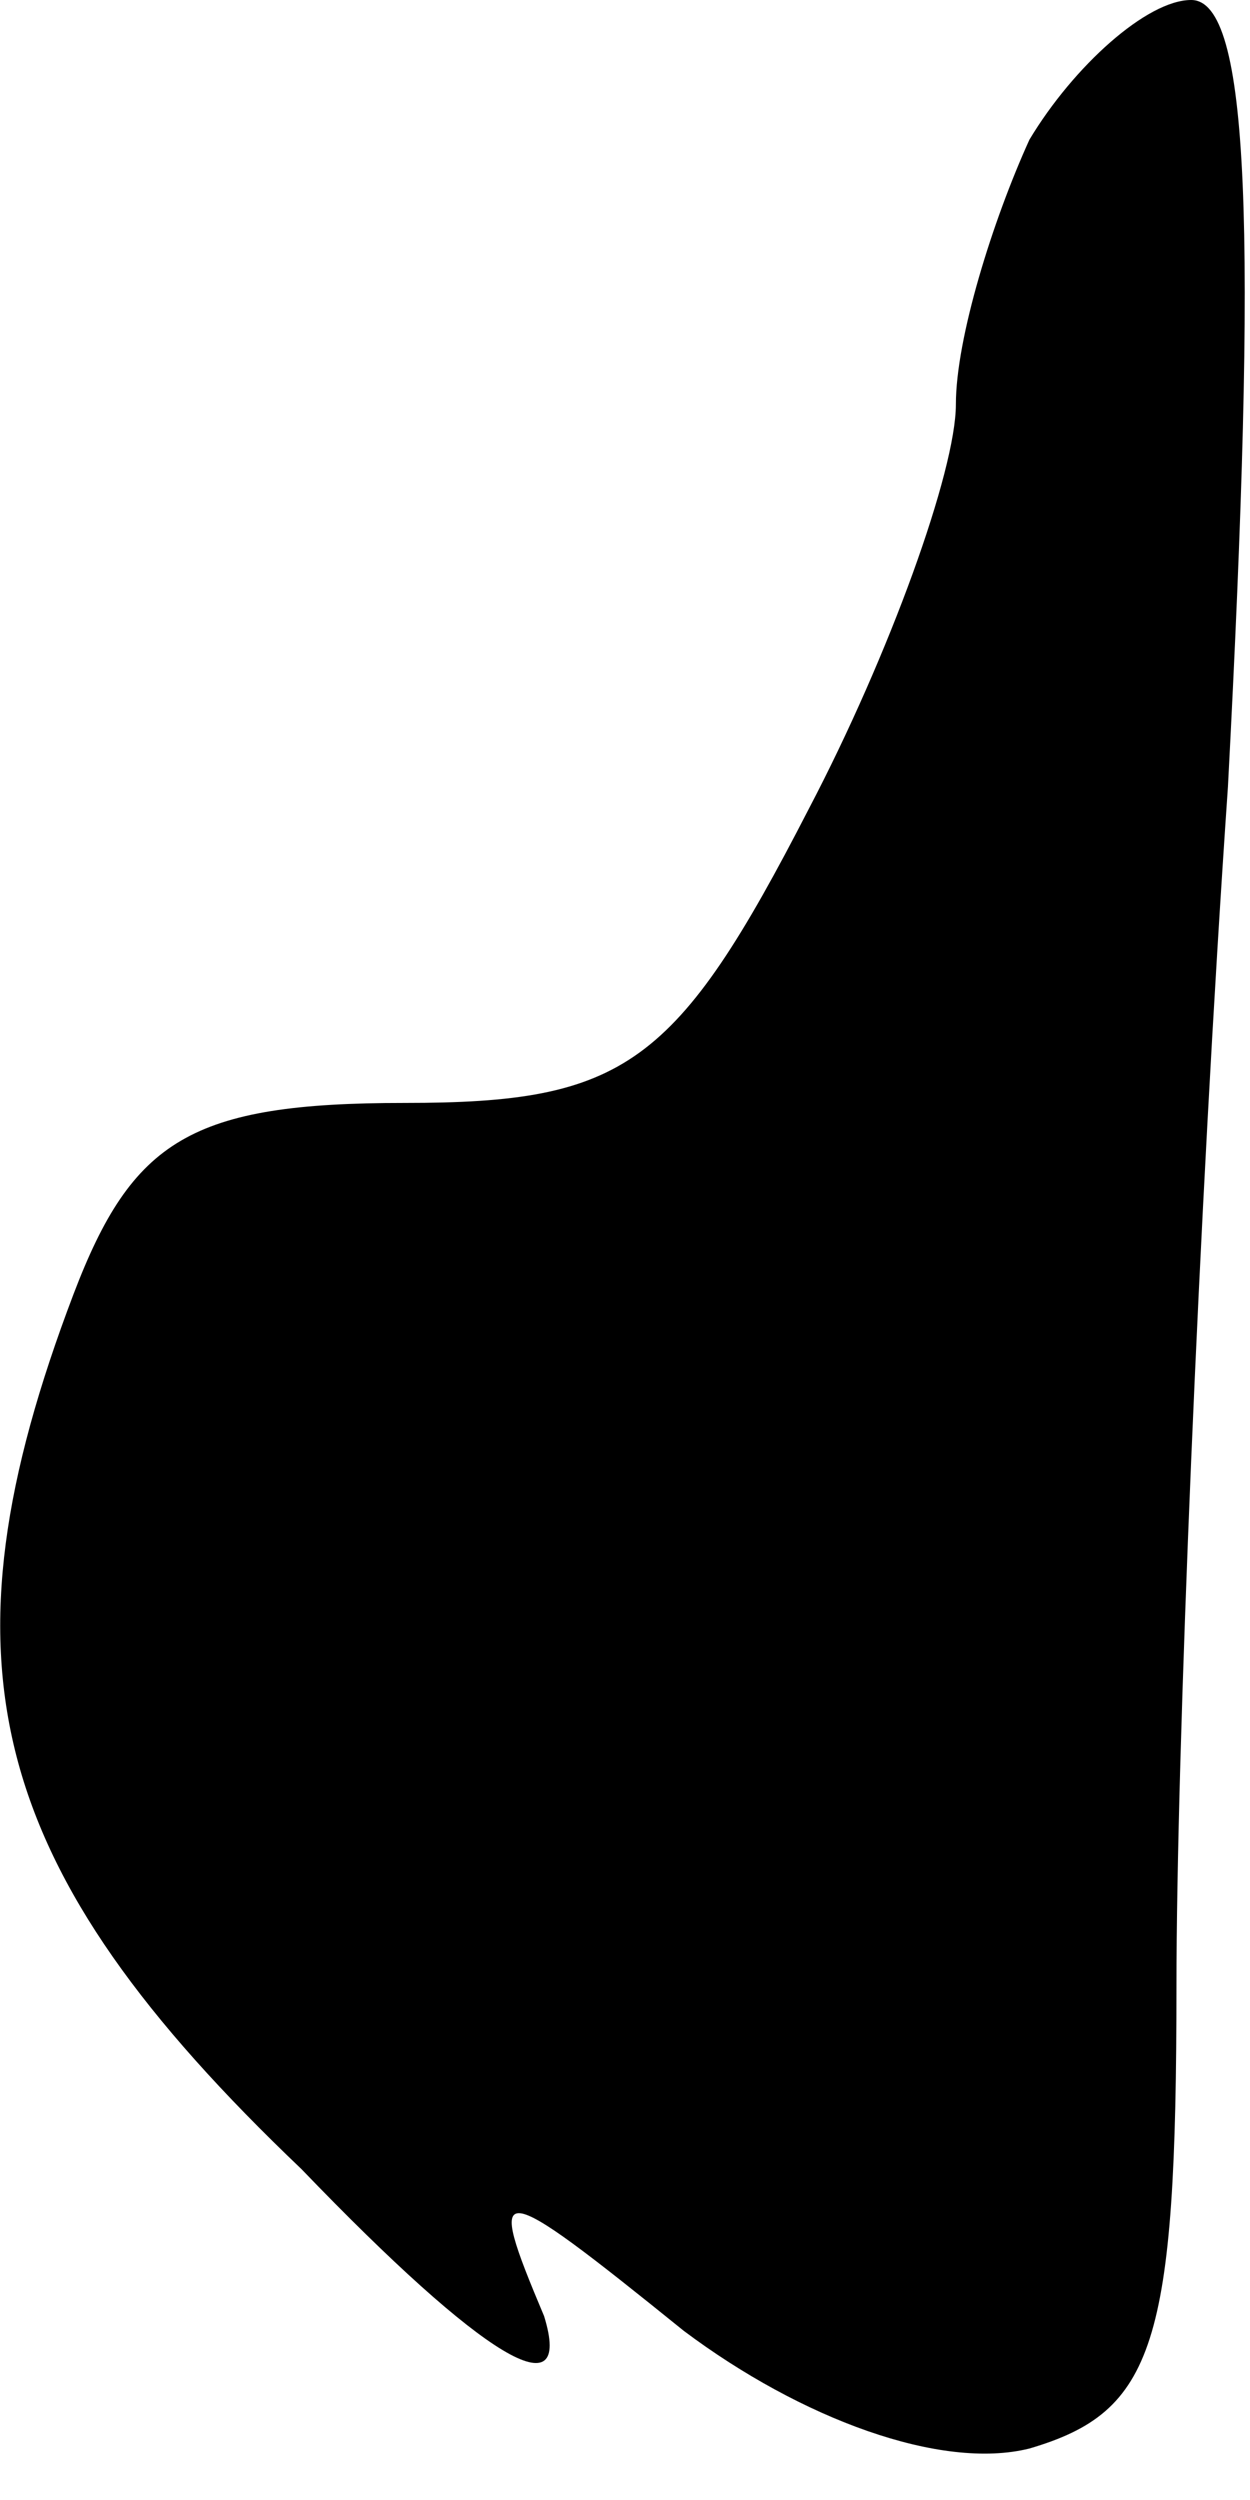 <?xml version="1.0" standalone="no"?>
<!DOCTYPE svg PUBLIC "-//W3C//DTD SVG 20010904//EN"
 "http://www.w3.org/TR/2001/REC-SVG-20010904/DTD/svg10.dtd">
<svg version="1.0" xmlns="http://www.w3.org/2000/svg"
 width="17pt" height="34pt" viewBox="0 0 17 34"
 preserveAspectRatio="xMidYMid meet">
<g transform="translate(0,34) scale(0.1,-0.1)"
fill="#000000" stroke="none">
<path fill="#000000" stroke="none" d="M140 321 c-5 -11 -10 -27 -10 -36 0 -9
-9 -34 -20 -55 -18 -35 -25 -40 -55 -40 -29 0 -37 -5 -45 -26 -19 -50 -12 -78
31 -119 25 -26 37 -33 33 -20 -8 19 -7 19 19 -2 16 -12 35 -19 47 -16 17 5 20
14 20 63 0 31 3 105 7 163 4 76 3 107 -5 107 -6 0 -16 -9 -22 -19z"/>
</g>
</svg>
